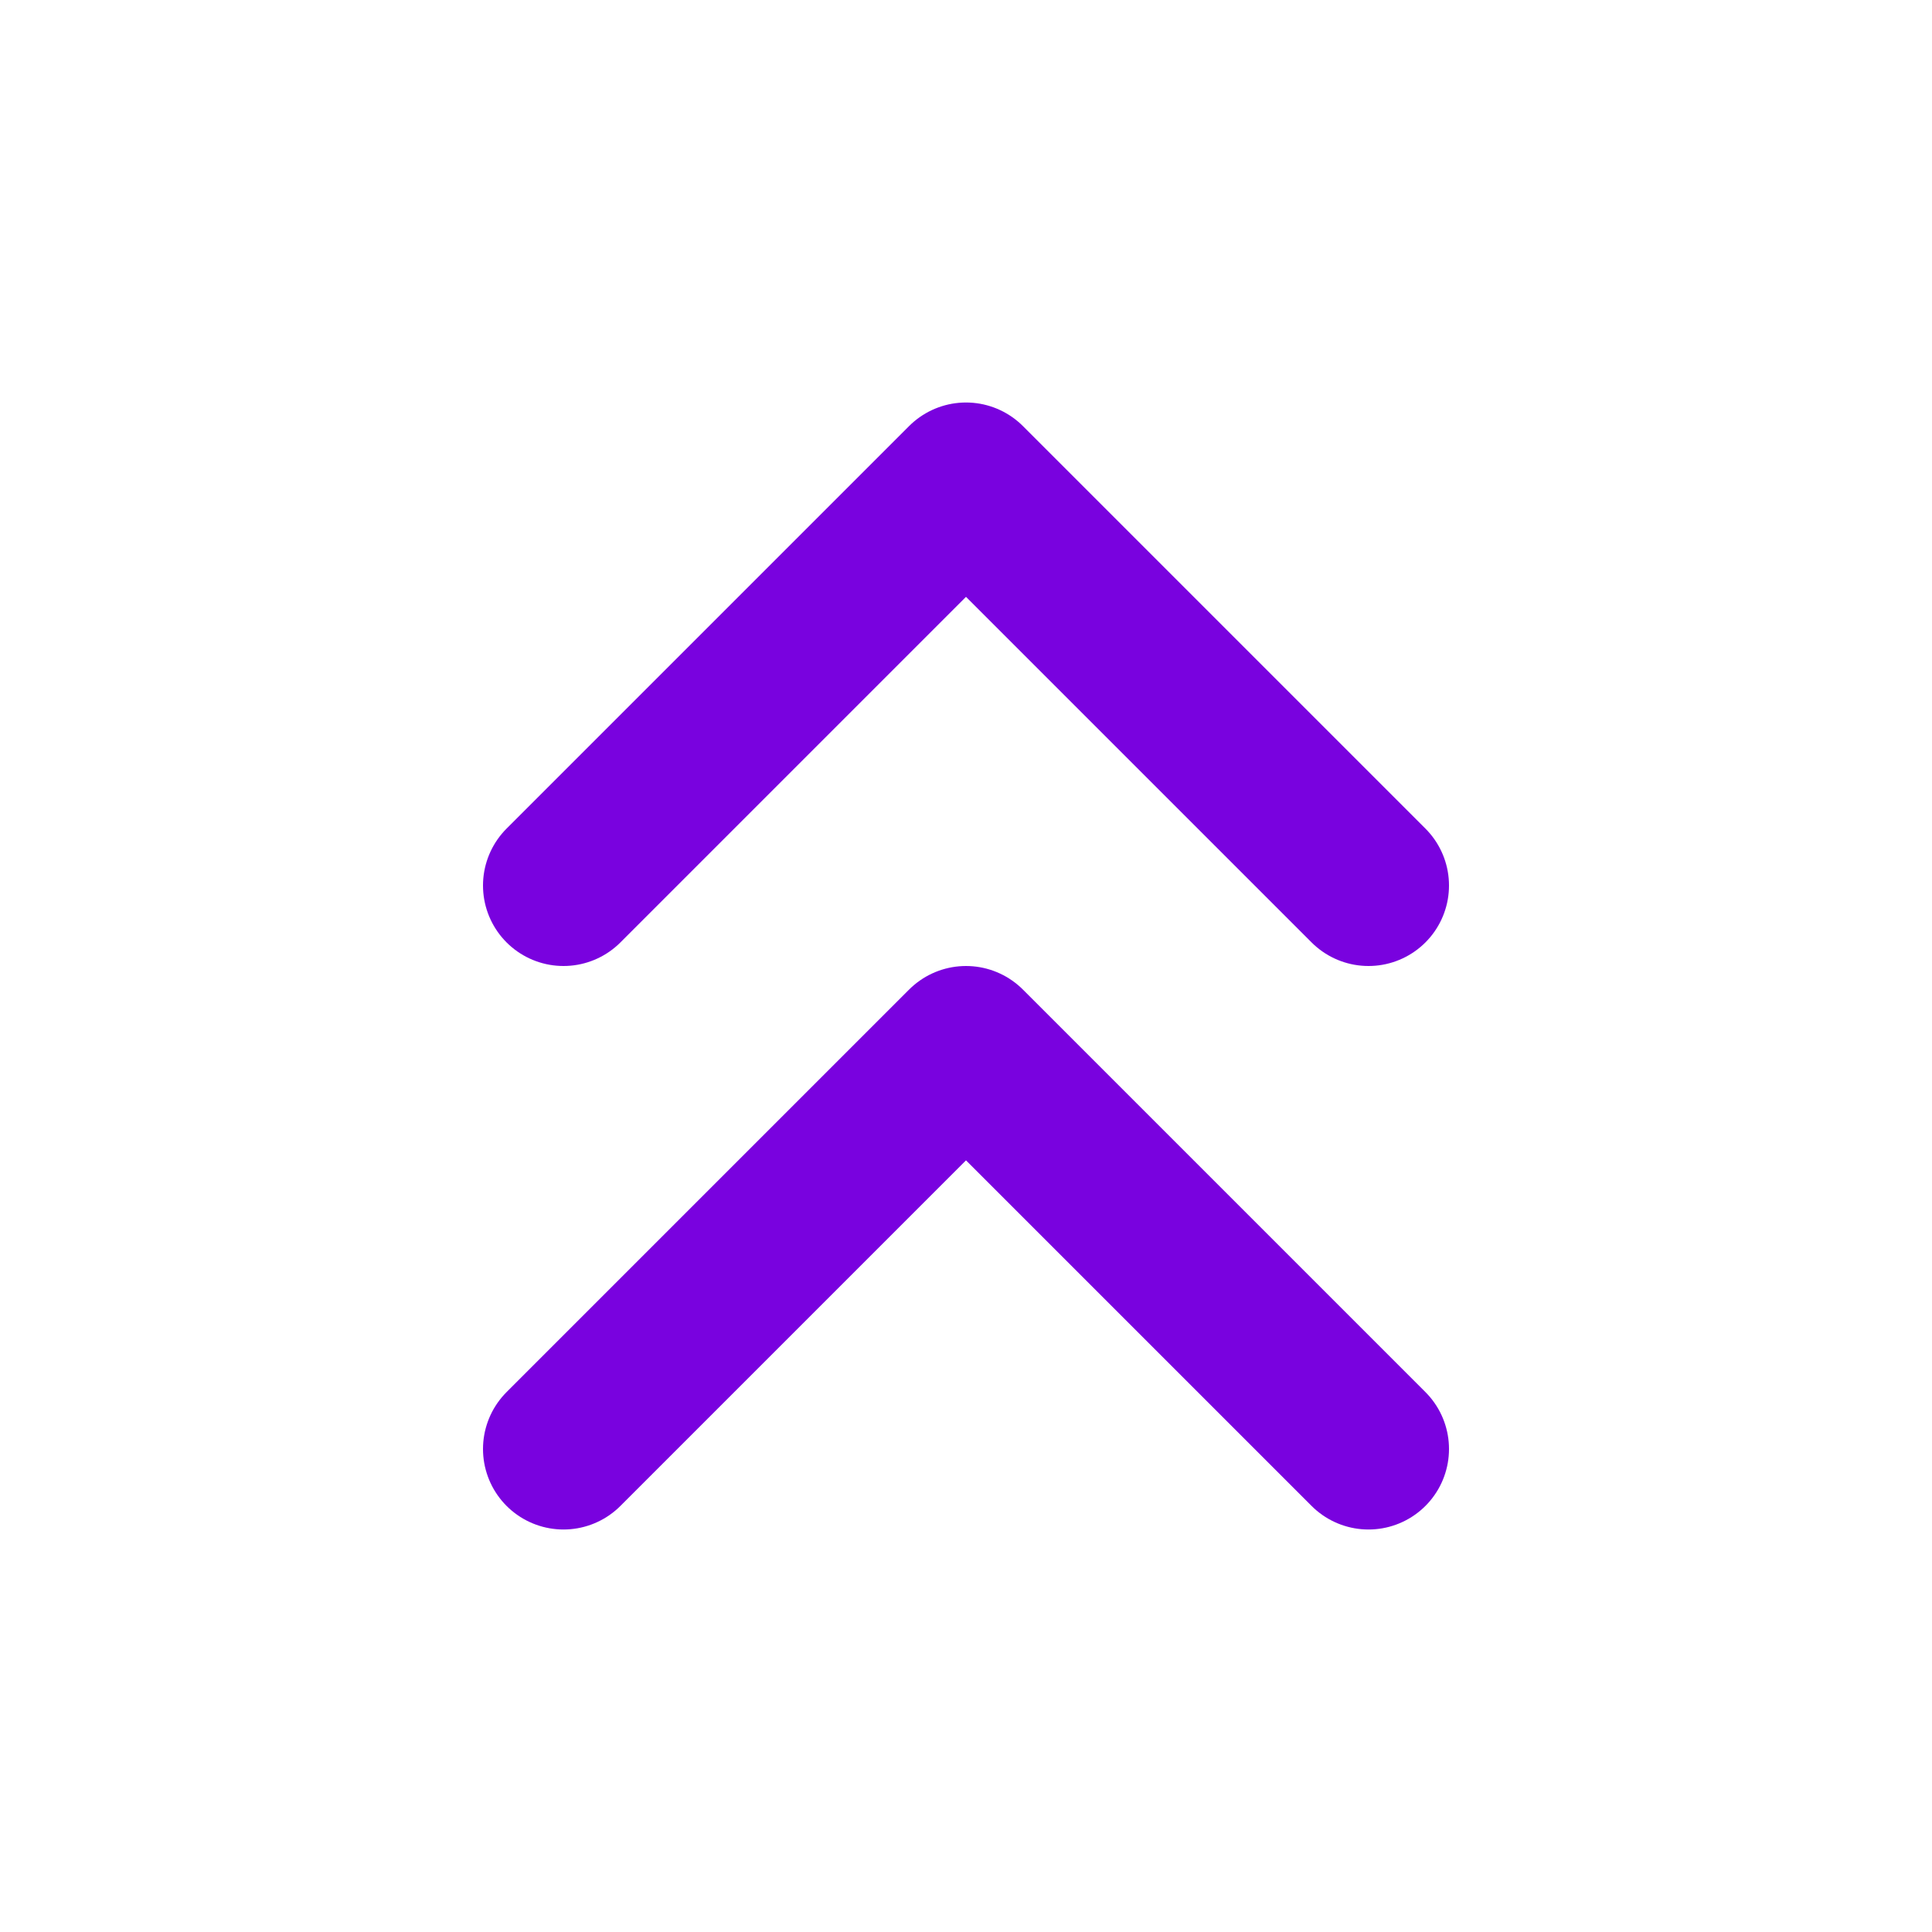 <svg xmlns="http://www.w3.org/2000/svg" width="24" height="24" viewBox="0 0 24 24" fill="none" stroke="#7902df" stroke-width="2" stroke-linecap="round" stroke-linejoin="round" class="lucide lucide-chevrons-up-icon lucide-chevrons-up"><path d="m17 11-5-5-5 5"/><path d="m17 18-5-5-5 5"/></svg>